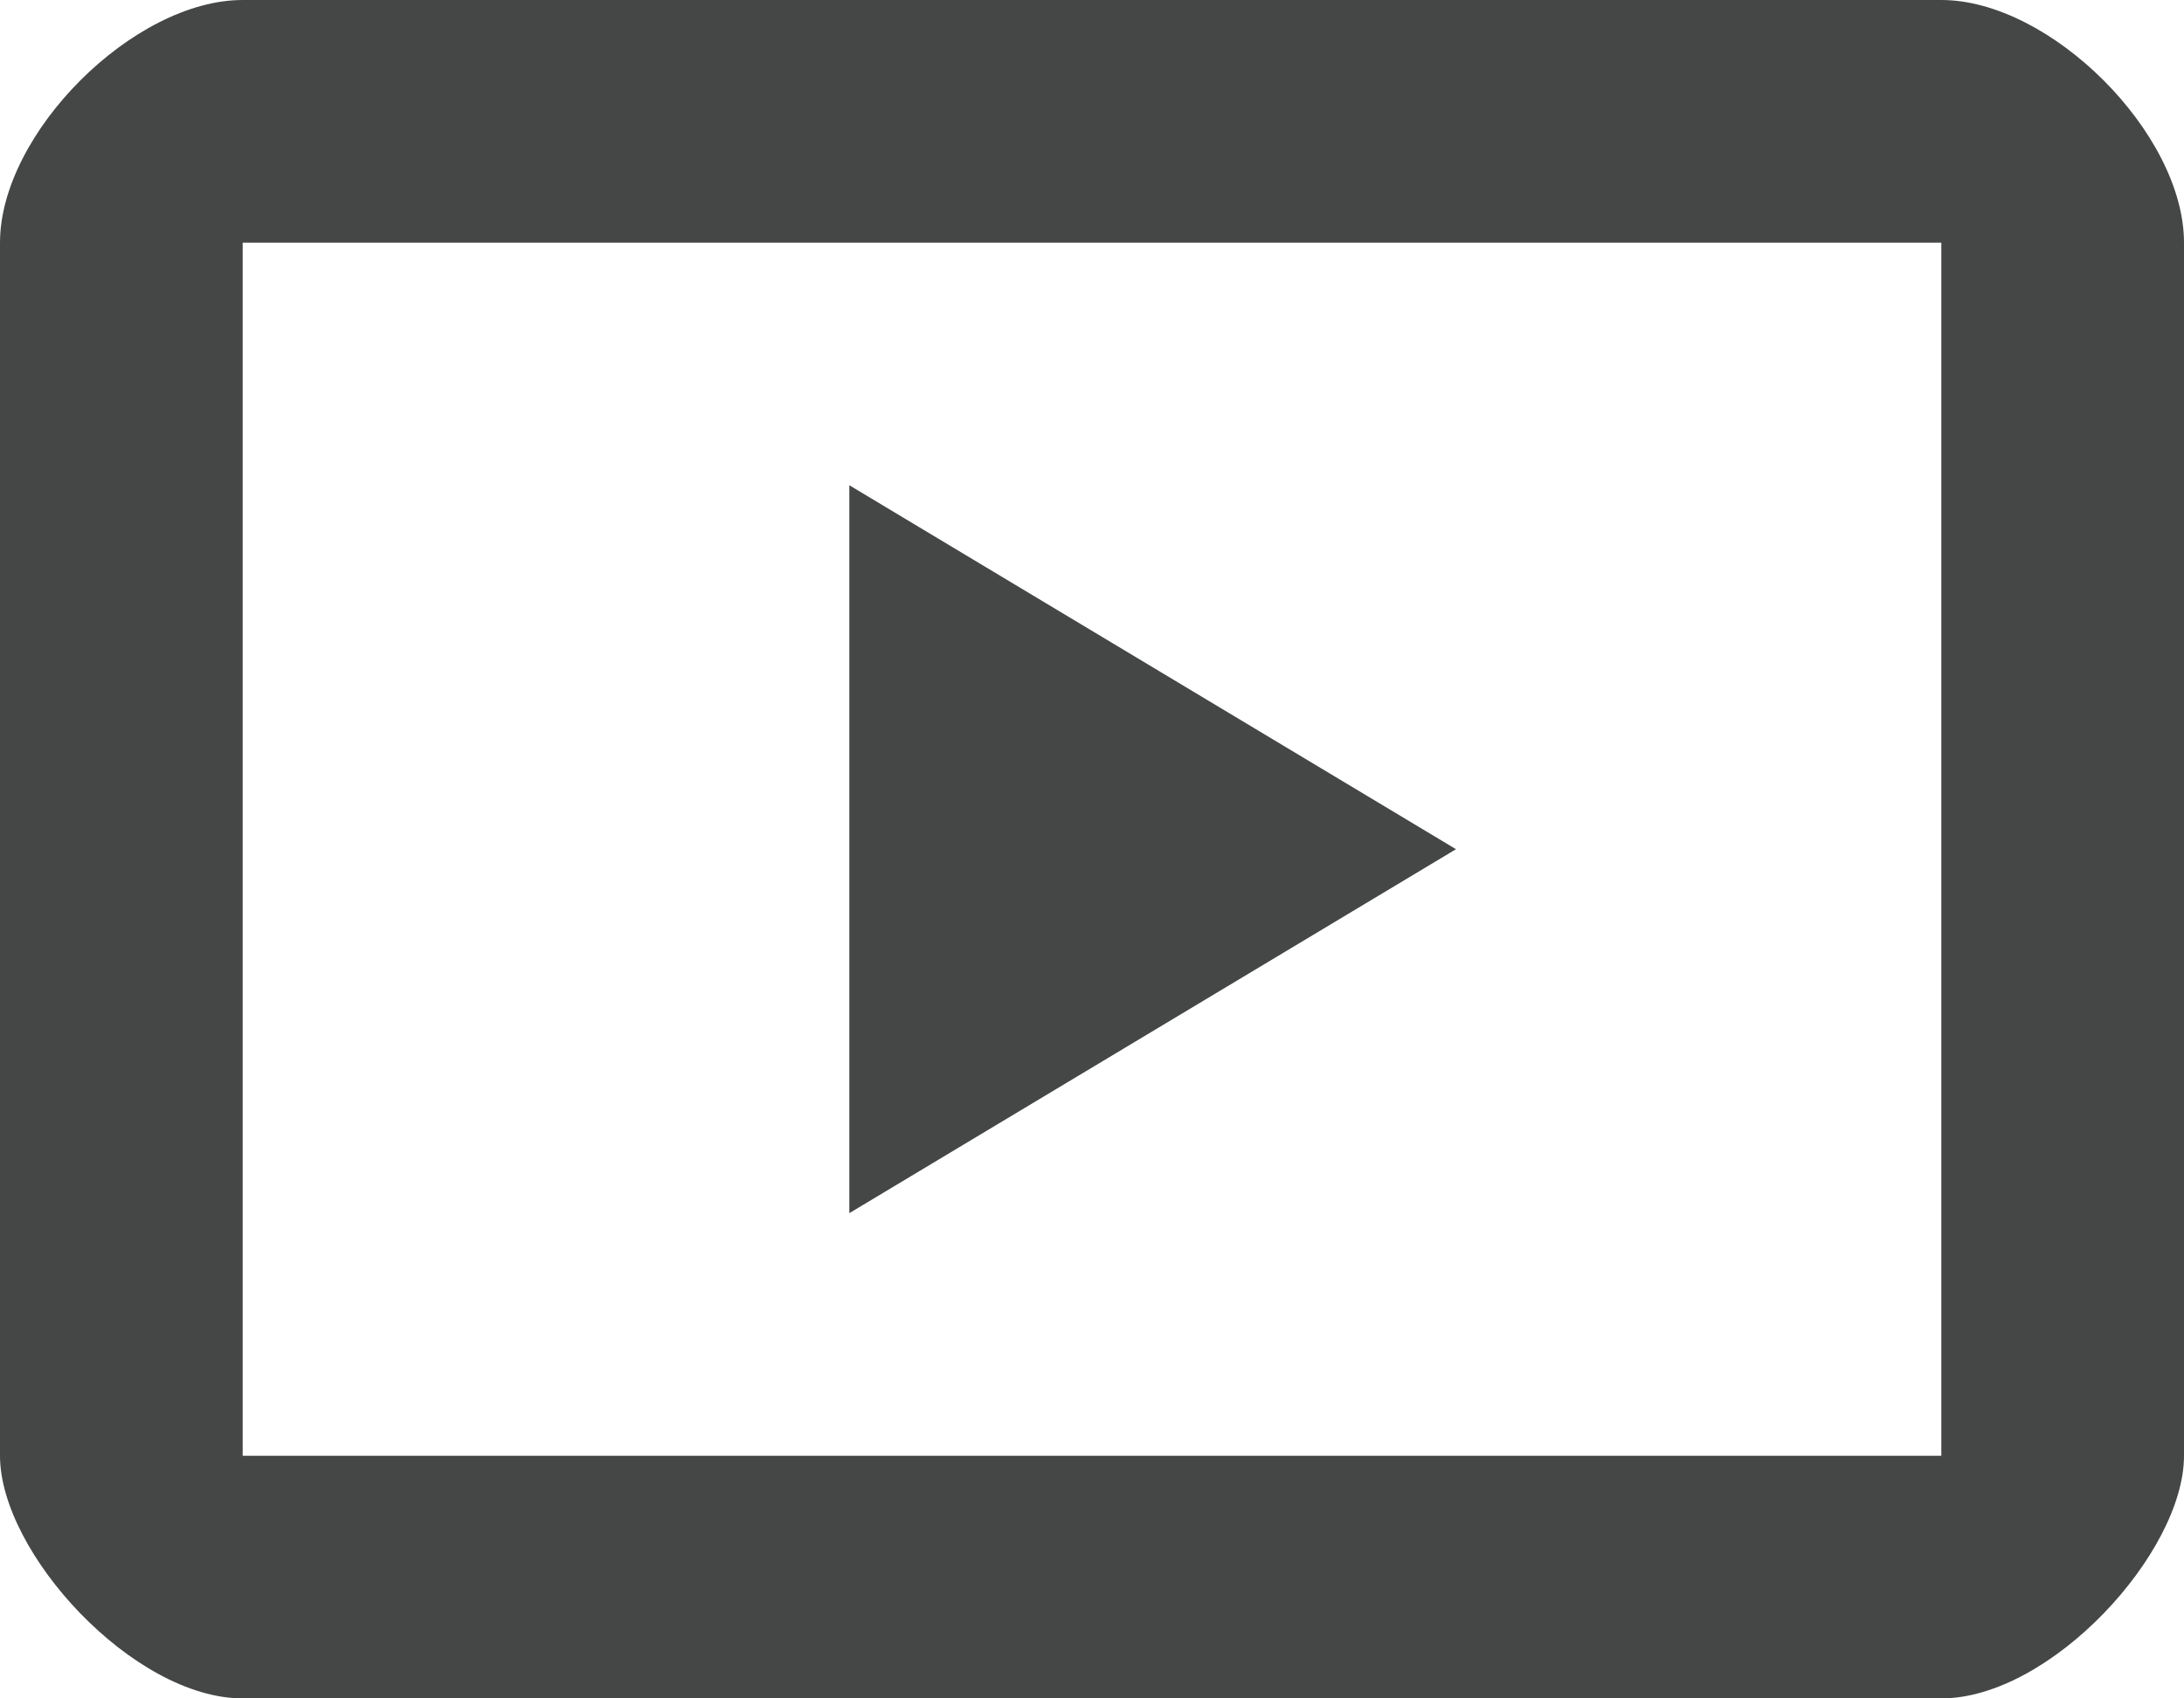 <svg width="18" height="14" viewBox="0 0 18 14" fill="none" xmlns="http://www.w3.org/2000/svg">
<path d="M7 4V10L12 7L7 4ZM16 0H2C1.1 0 0 1.1 0 2V12C0 12.8 1.1 14 2 14H16C16.9 14 18 12.8 18 12V2C18 1.1 16.9 0 16 0ZM16 12H2V2H16V12Z" fill="#444746"/>
</svg>
